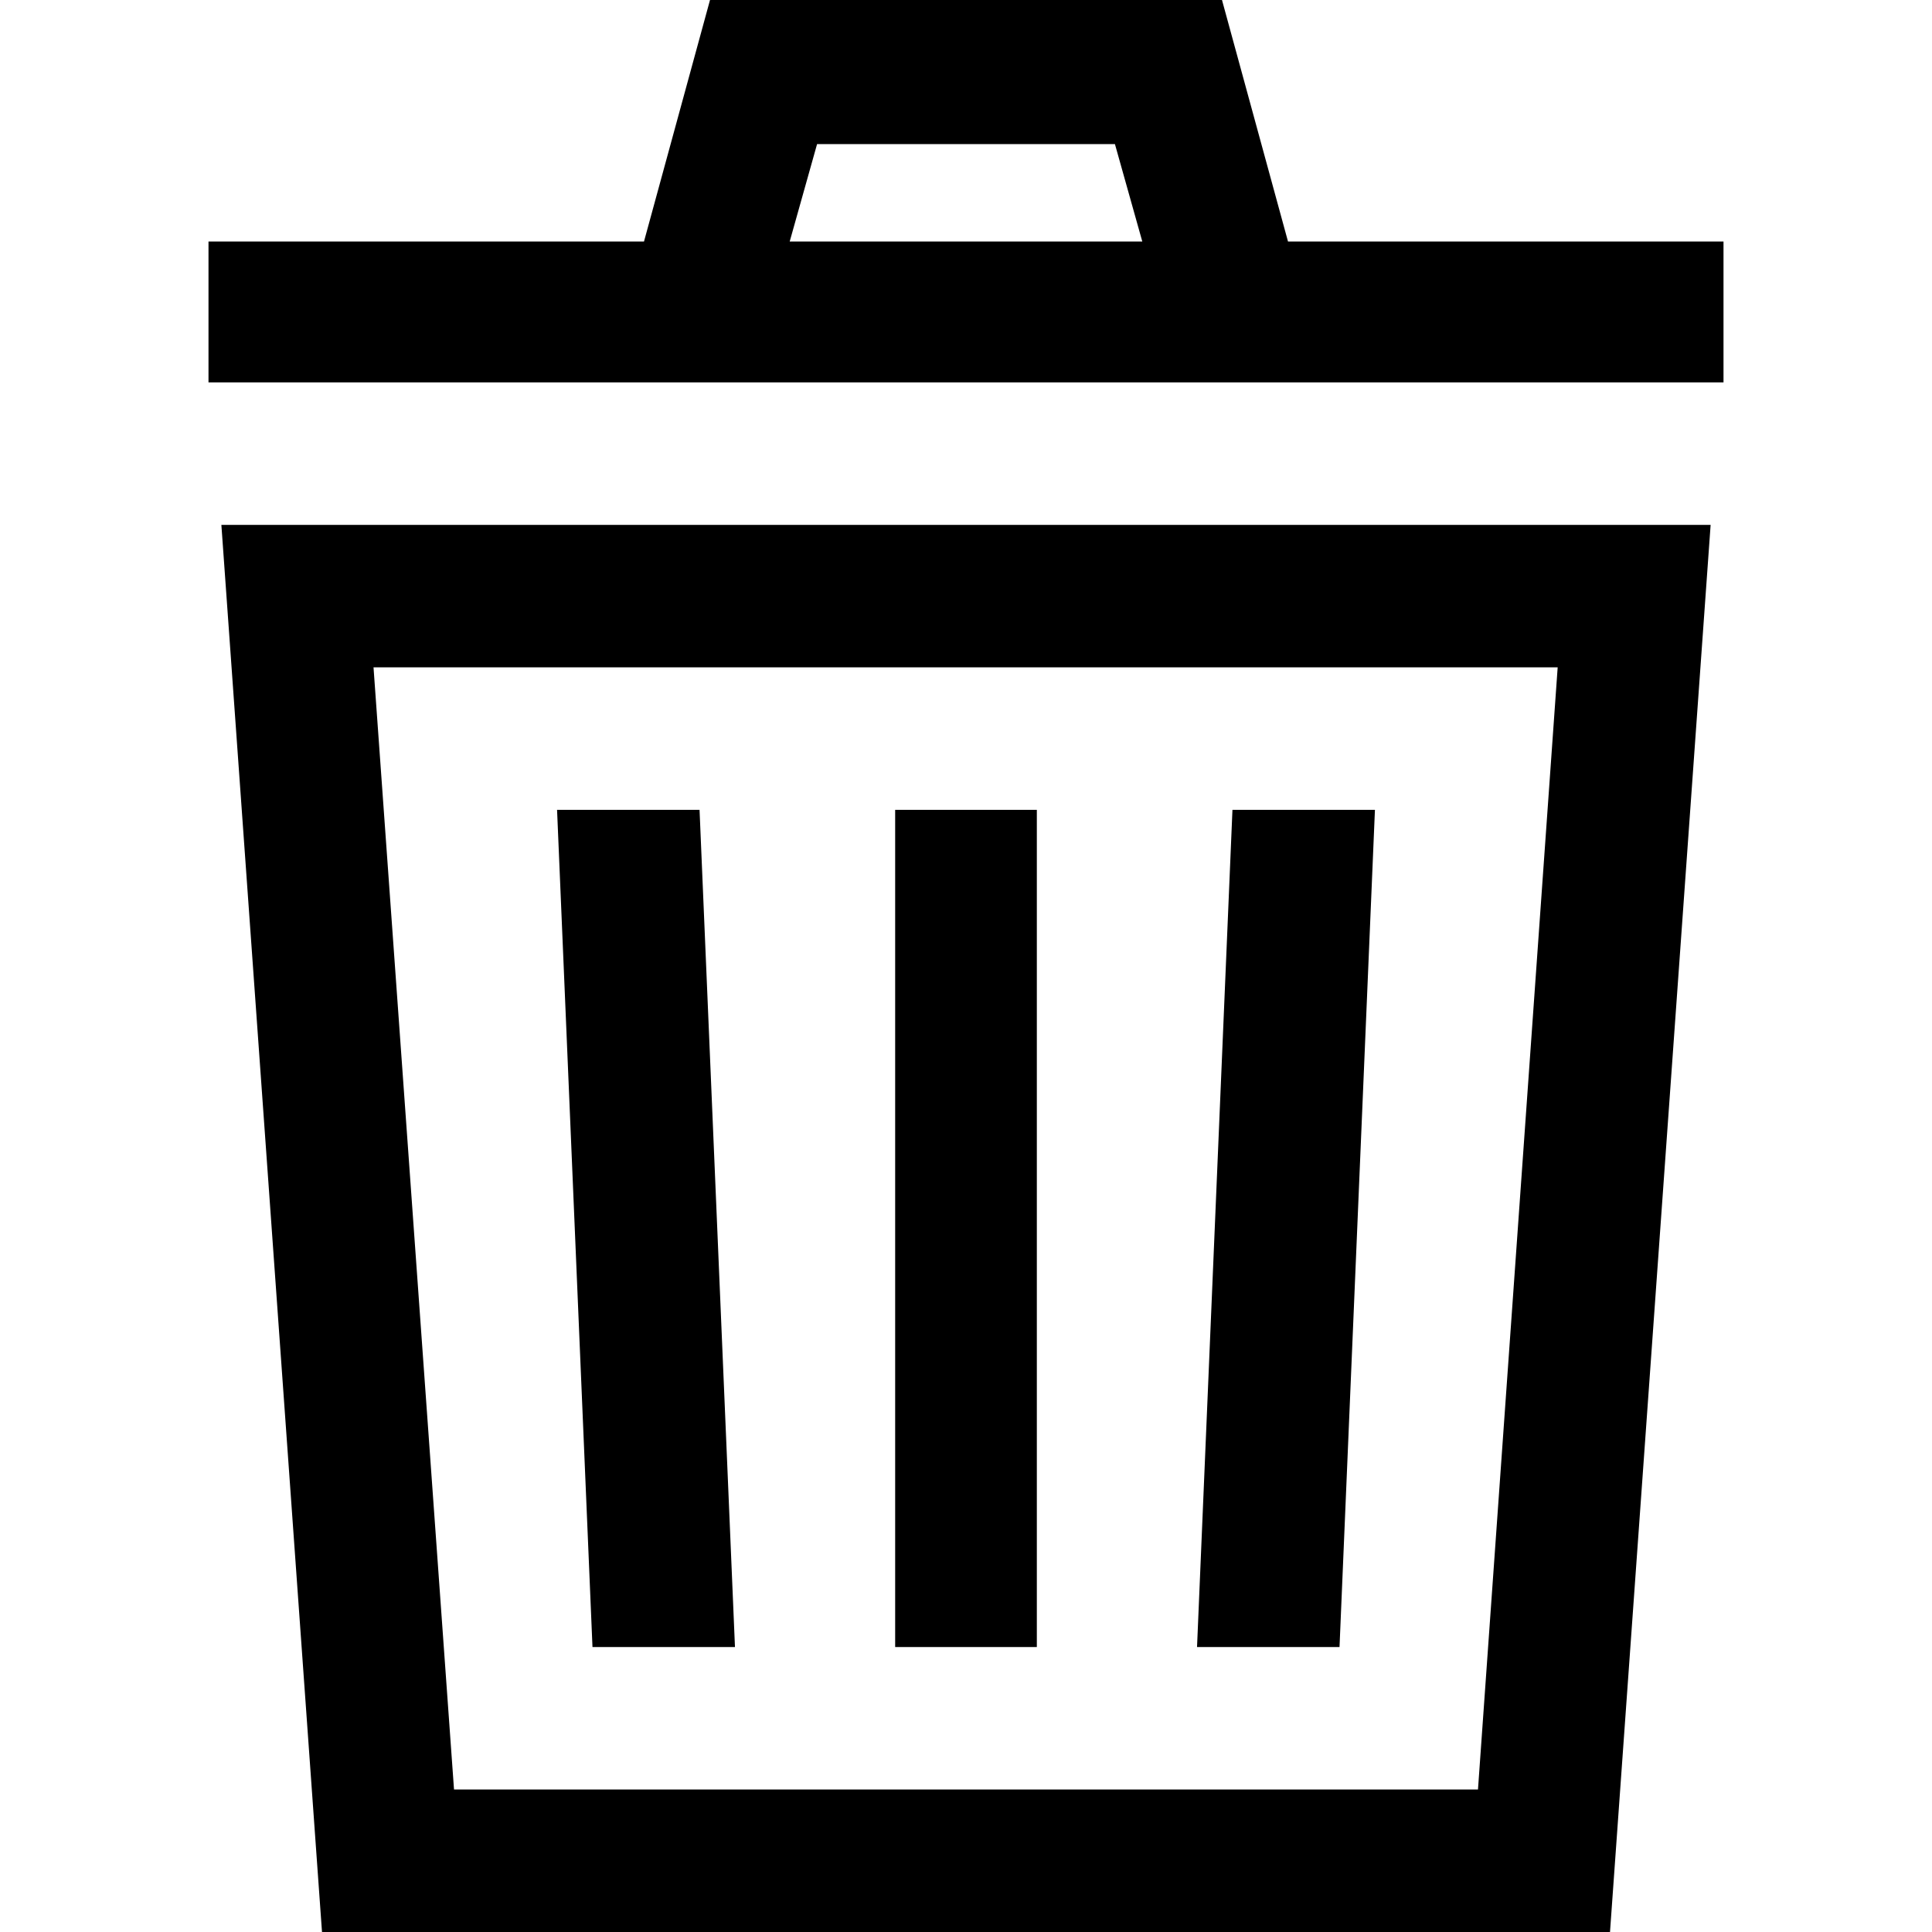<svg xmlns="http://www.w3.org/2000/svg" focuable = 'false' viewBox="0 0 24 24" aria-hidden="true" role="presentation">
  <path d=" M16 3l-.82-3H8.82L8 3H2.59v1.75h18.82V3H16zM9.81 3l.34-1.21h3.7L14.19 3H9.81zM7.36 20.46l-.44-10.4h1.77l.44 10.4H7.36zM16.64 20.46h-1.77l.44-10.4h1.77l-.44 10.4zM12.88 20.46h-1.76v-10.4h1.76v10.4z"></path>
  <path d=" M2.75 6.52L4 24h16l1.25-17.48H2.75zm15.61 15.71H5.64l-1-13.94h14.71z"></path>
</svg>